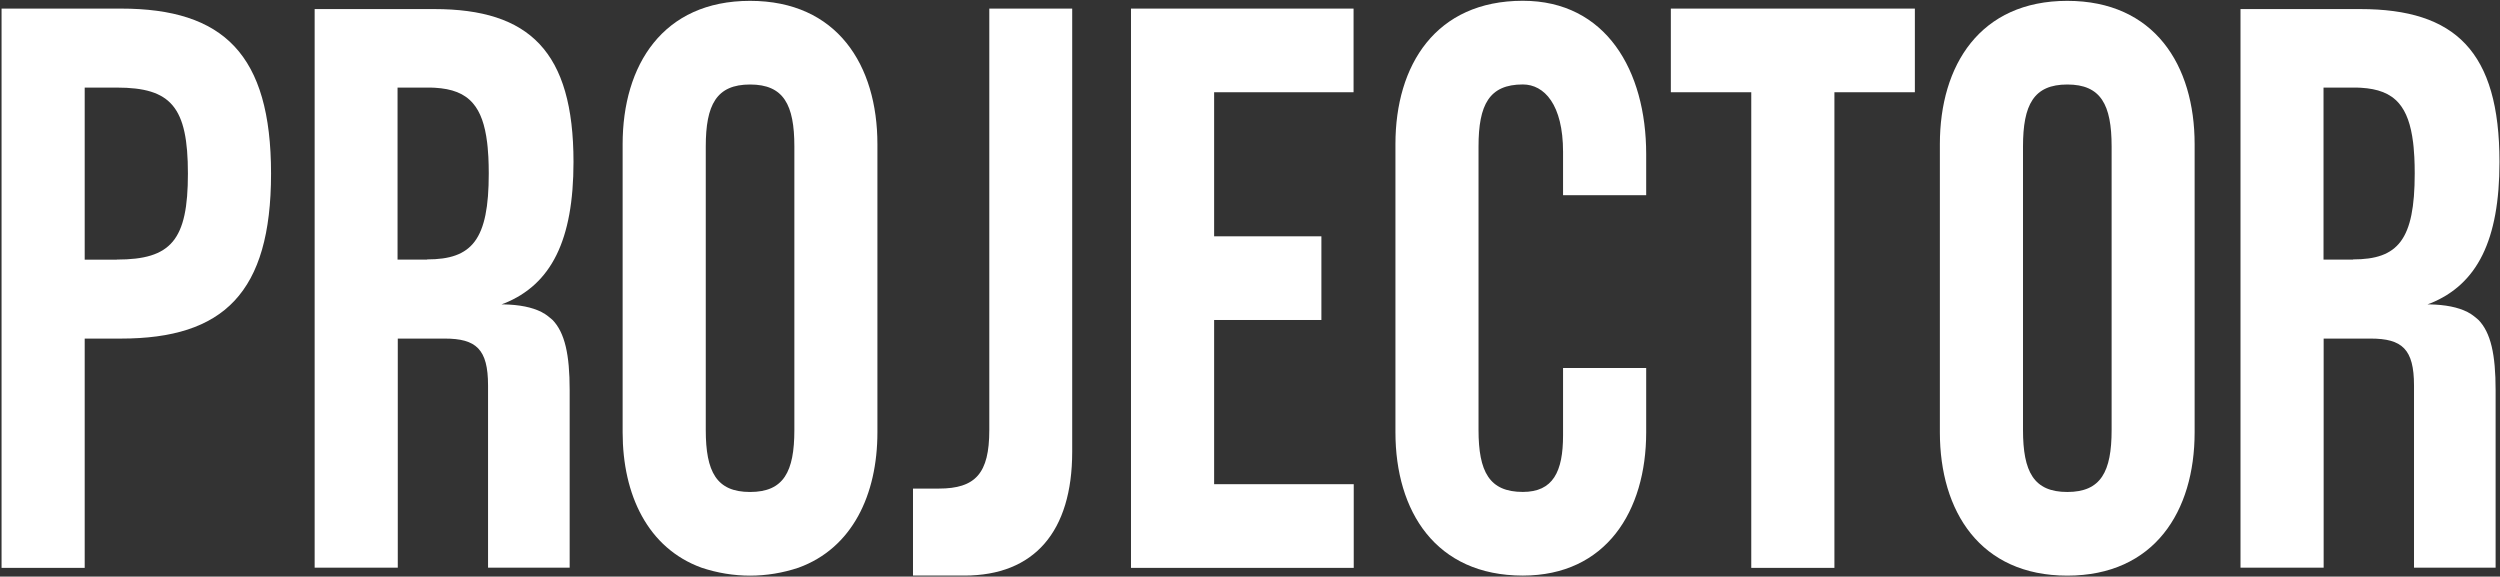 <svg height="100%" viewBox="0 0 1201 277" xmlns="http://www.w3.org/2000/svg"><rect x="0" y="0" width="1201" height="277" fill="#333333" stroke="none"/><path d="M58.078 4.128H0.75V272.804H40.688V162.657H58.078C107.348 162.657 130.21 140.69 130.21 83.399C130.21 26.107 107.348 4.128 58.078 4.128ZM56.142 124.732H40.688V42.077H56.142C82.227 42.077 90.273 51.386 90.273 83.399C90.273 115.411 82.227 124.696 56.142 124.696" fill="#ffffff"/><path d="M360.311 0.411C318.428 0.411 299.113 31.299 299.113 69.248V207.684C299.113 237.717 311.202 263.325 337.003 272.715C352.229 277.81 368.393 277.81 383.619 272.715C409.41 263.348 421.51 237.717 421.51 207.684V69.248C421.51 31.299 402.195 0.411 360.331 0.411H360.311ZM339.05 70.372C339.05 50.28 344.199 40.596 360.331 40.596C376.465 40.596 381.612 50.28 381.612 70.372V206.571C381.612 226.664 376.475 236.348 360.331 236.348C344.188 236.348 339.05 226.664 339.05 206.571V70.372Z" fill="#ffffff"/><path d="M583.266 232.606V153.723H634.797V113.526H583.266V44.314H650.251V4.128H543.328V272.804H650.333V232.606H583.266Z" fill="#ffffff"/><path d="M841.308 44.314H802.672V4.128H919.9V44.314H881.253V272.804H841.308V44.314Z" fill="#ffffff"/><path d="M931.913 69.248C931.913 31.299 951.241 0.411 993.116 0.411C1034.99 0.411 1054.3 31.299 1054.3 69.248V207.684C1054.3 245.644 1034.98 276.532 993.116 276.532C951.251 276.532 931.913 245.644 931.913 207.684V69.248ZM971.849 206.571C971.849 226.664 977.015 236.348 993.134 236.348C1009.26 236.348 1014.42 226.664 1014.42 206.571V70.372C1014.42 50.28 1009.27 40.596 993.134 40.596C977.006 40.596 971.849 50.28 971.849 70.372V206.571Z" fill="#ffffff"/><path d="M475.258 4.139V206.705C475.258 227.419 468.61 234.713 451.017 234.713H438.603V276.502H463.29C496.823 276.502 515.084 255.426 515.084 217.044V4.139H475.258Z" fill="#ffffff"/><path d="M1190.52 153.6L1190.4 153.483C1190.22 153.296 1190.03 153.12 1189.84 152.956H1189.79C1189.37 152.593 1188.96 152.241 1188.54 151.926C1188.27 151.699 1187.99 151.493 1187.69 151.305C1187.32 151.036 1186.94 150.767 1186.56 150.533H1186.47L1185.61 150.029L1185.39 149.9C1180.76 147.559 1174.78 146.387 1167.14 146.224C1166.82 146.224 1166.52 146.224 1166.19 146.224L1167.48 145.72H1167.55C1190.04 136.61 1200.75 115.452 1200.75 77.808C1200.75 24.719 1179.56 4.357 1133.86 4.357H1076.34V272.716H1116.28V162.652H1138.84C1153.98 162.652 1159.69 167.697 1159.69 185.18V272.704H1198.89V187.404C1198.89 170.403 1196.63 159.806 1190.58 153.6H1190.52ZM1130.4 124.702H1116.22V42.084H1130.4C1131.05 42.084 1131.68 42.084 1132.32 42.084C1132.95 42.084 1133.55 42.084 1134.14 42.154C1142.35 42.634 1148.32 44.812 1152.47 49.66C1156.01 53.792 1158.2 59.869 1159.26 68.487C1159.33 69.213 1159.42 69.939 1159.5 70.7C1159.64 72.199 1159.74 73.78 1159.84 75.384C1159.97 77.859 1160.03 80.505 1160.03 83.323C1160.03 115.312 1151.98 124.62 1130.4 124.62" fill="#ffffff"/><path d="M265.295 153.6L265.173 153.483C264.981 153.296 264.798 153.12 264.606 152.956C264.606 152.956 264.606 152.956 264.555 152.956C264.14 152.593 263.724 152.241 263.309 151.926C263.037 151.702 262.757 151.495 262.468 151.305C262.093 151.036 261.718 150.767 261.333 150.533H261.232L260.381 150.029L260.147 149.9C255.536 147.559 249.547 146.387 241.906 146.224C241.582 146.224 241.277 146.224 240.954 146.224L242.24 145.72C242.24 145.72 242.24 145.72 242.301 145.72C264.808 136.61 275.51 115.452 275.51 77.808C275.51 24.719 254.31 4.357 208.626 4.357H151.157V272.716H191.095V162.652H213.612C228.753 162.652 234.458 167.697 234.458 185.18V272.704H273.666V187.404C273.666 170.403 271.396 159.806 265.356 153.6H265.295ZM205.17 124.702H190.984V42.084H205.17C205.83 42.084 206.458 42.084 207.086 42.084C207.714 42.084 208.322 42.084 208.91 42.154C217.128 42.634 223.098 44.812 227.232 49.66C230.789 53.792 232.968 59.869 234.022 68.487C234.103 69.213 234.184 69.939 234.265 70.7C234.418 72.199 234.518 73.78 234.61 75.384C234.731 77.854 234.802 80.501 234.802 83.323C234.802 115.312 226.756 124.62 205.17 124.62" fill="#ffffff"/><path d="M790.829 93.766V74.048C790.829 33.862 771.504 0.375 731.567 0.375C689.703 0.375 670.368 31.263 670.368 69.213V207.659C670.368 245.62 689.703 276.508 731.567 276.508C771.504 276.508 790.829 245.62 790.829 207.659V176.783H750.892V209.159C750.892 226.64 746.068 236.323 731.567 236.323C715.463 236.323 710.285 226.64 710.285 206.535V70.348C710.285 50.256 715.443 40.572 731.567 40.572C741.873 40.572 750.892 50.256 750.892 72.947V93.766H790.829Z" fill="#ffffff"/></svg>